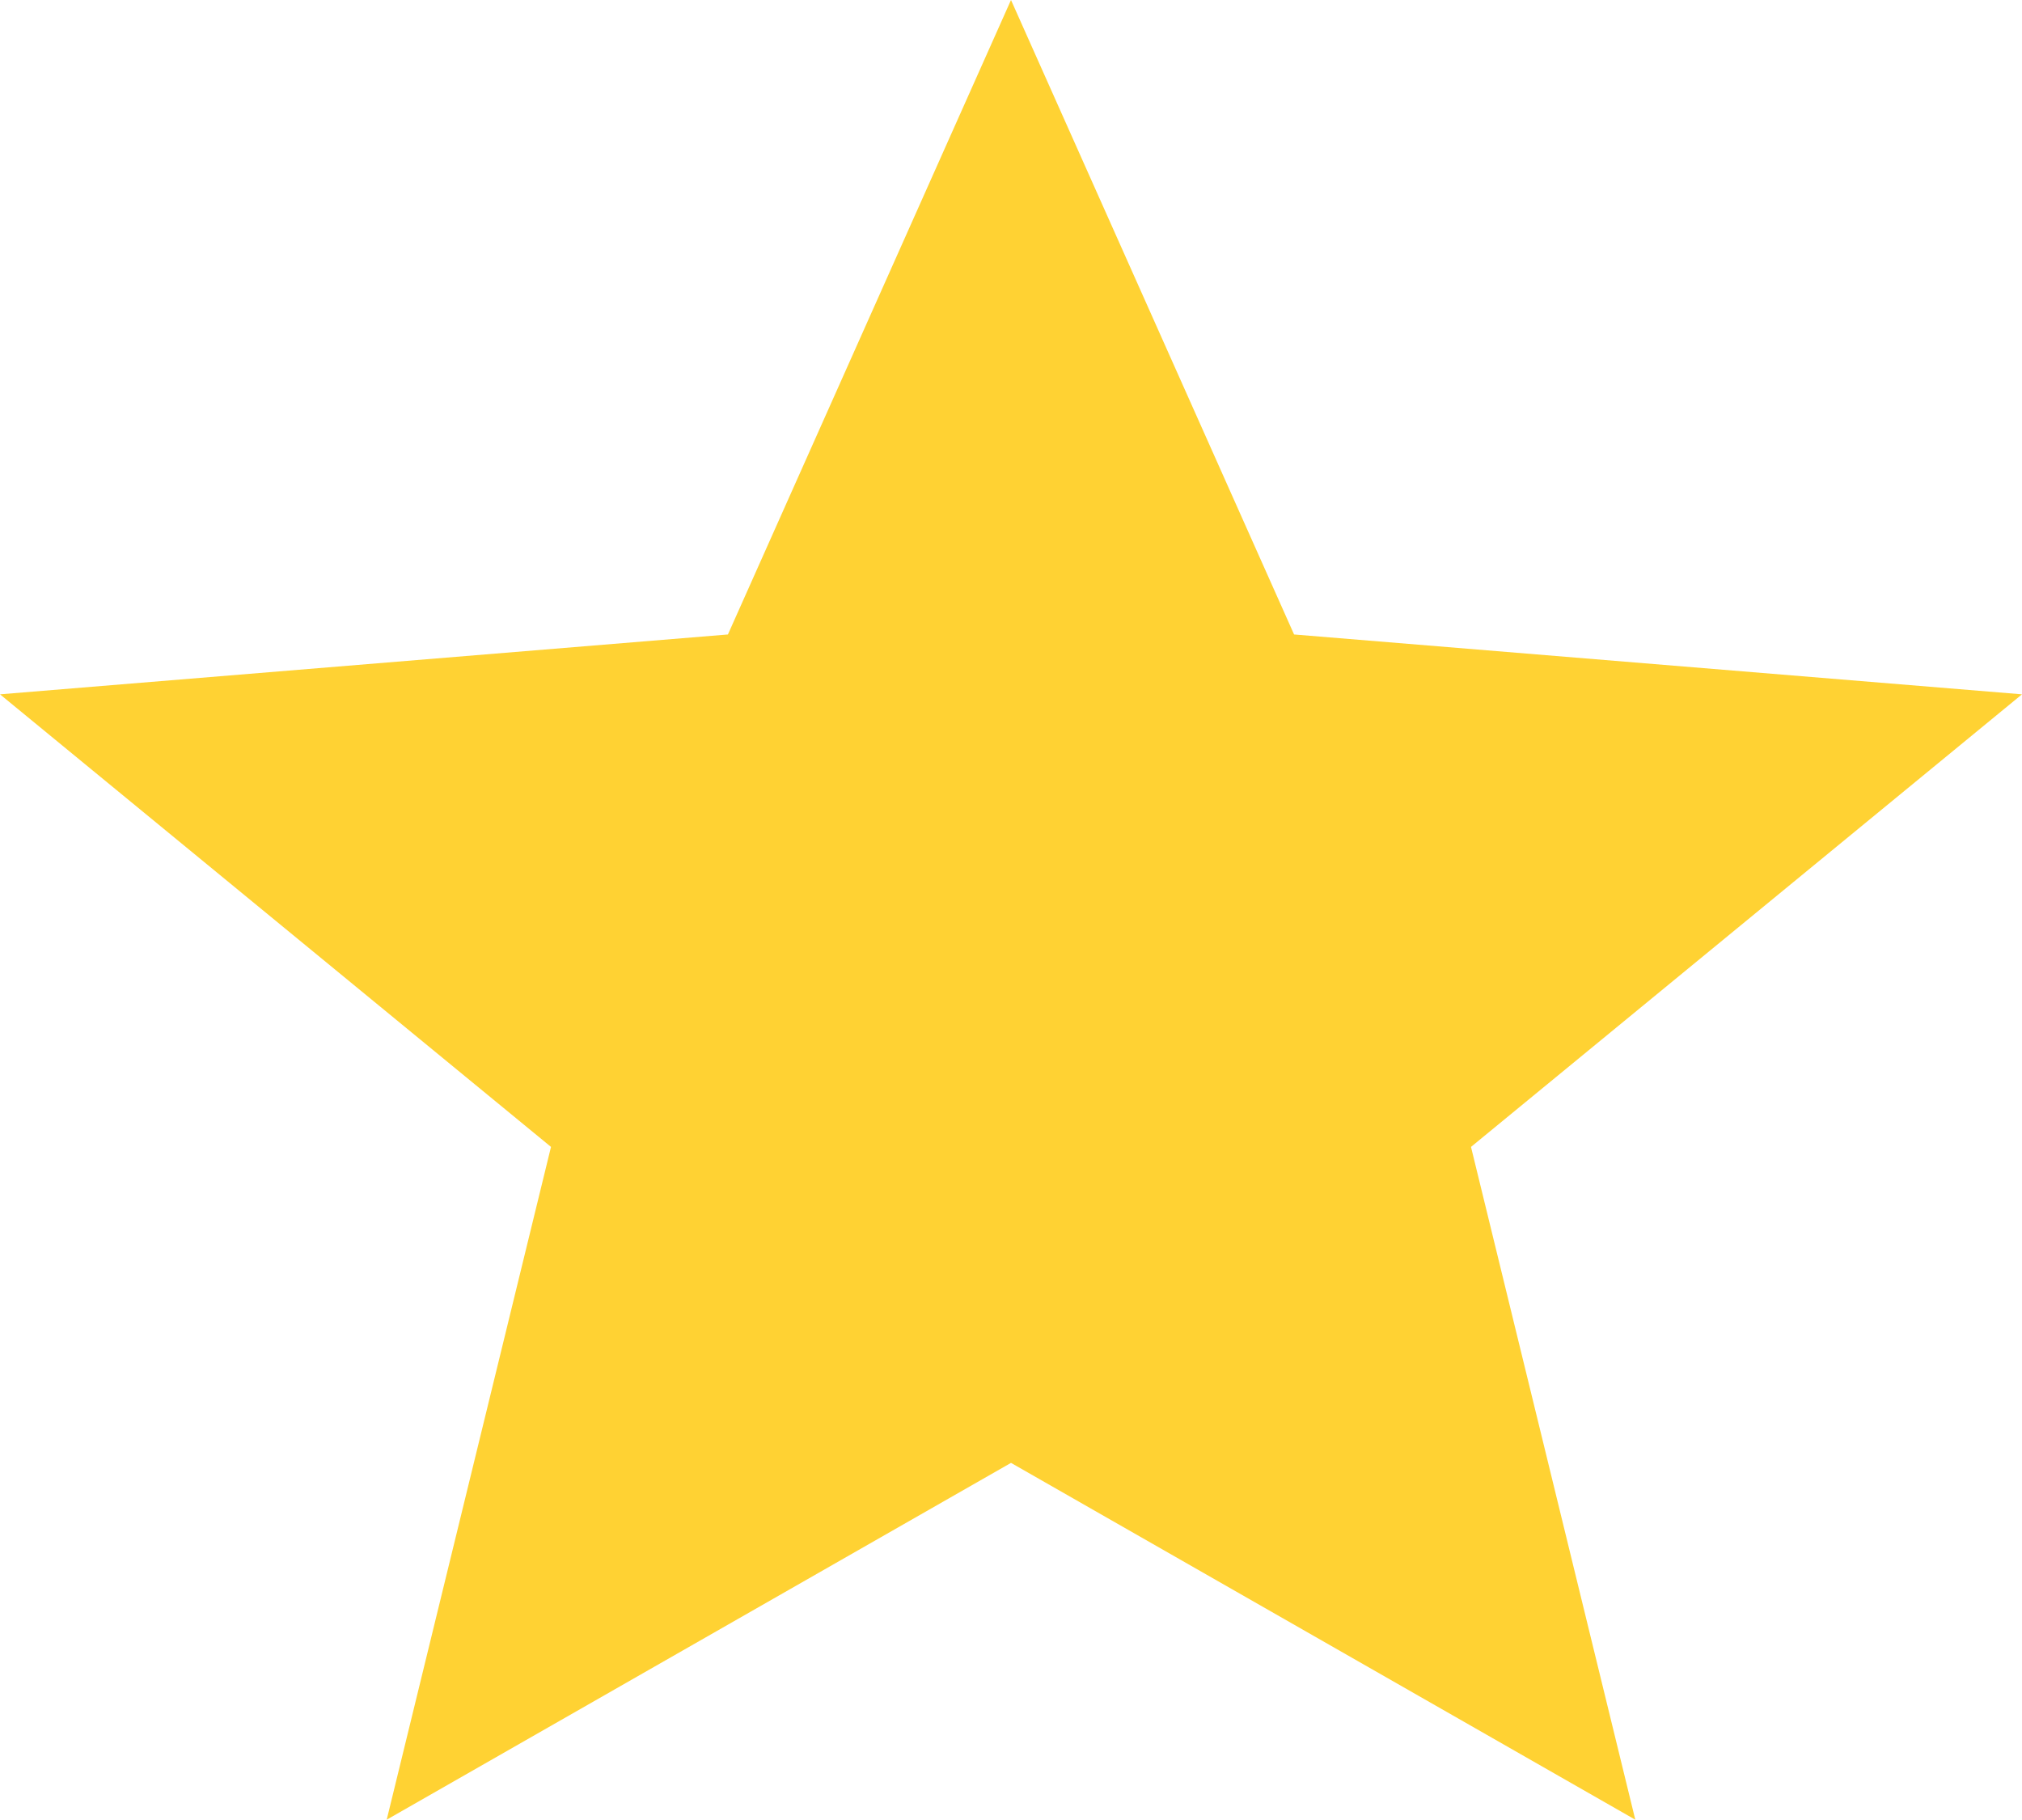 <svg width="20" height="18" viewBox="0 0 20 18" fill="none" xmlns="http://www.w3.org/2000/svg">
<path d="M3.825 17.997L5.45 11.343L0 6.867L7.2 6.275L10 -6.10352e-05L12.8 6.275L20 6.867L14.55 11.343L16.175 17.997L10 14.468L3.825 17.997Z" fill="#FFD233"/>
</svg>
